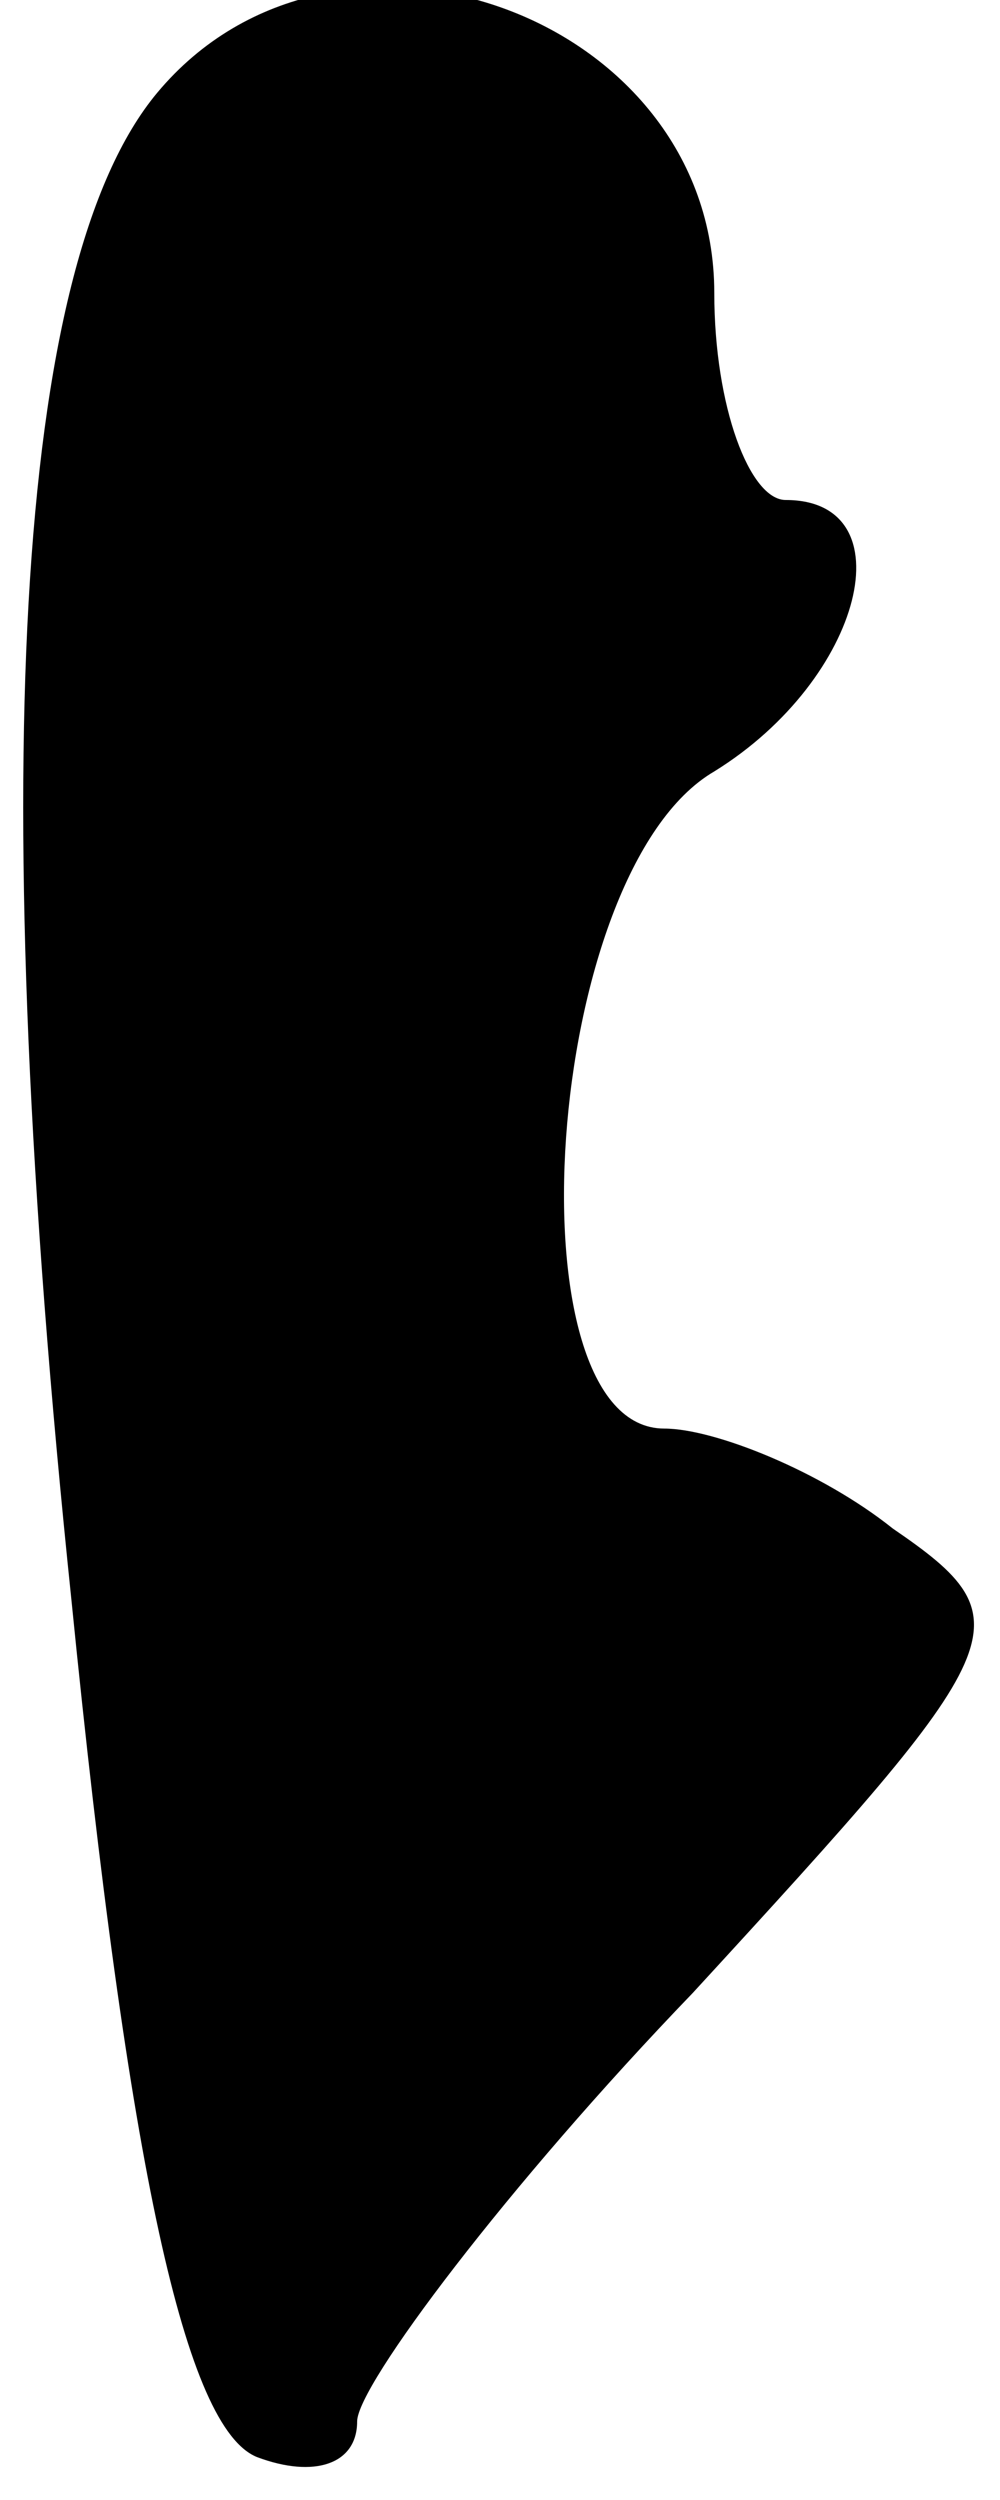<?xml version="1.0" standalone="no"?>
<!DOCTYPE svg PUBLIC "-//W3C//DTD SVG 20010904//EN"
 "http://www.w3.org/TR/2001/REC-SVG-20010904/DTD/svg10.dtd">
<svg version="1.0" xmlns="http://www.w3.org/2000/svg"
 width="14pt" height="35pt" viewBox="0 0 14 35"
 preserveAspectRatio="xMidYMid meet">
<g transform="translate(0,35) scale(0.1,-0.1)"
fill="#000000" stroke="none">
<path fill="#000000" stroke="none" d="M22 337 c-20 -24 -24 -96 -12 -211 8
-80 16 -116 26 -120 8 -3 14 -1 14 5 0 5 21 33 47 60 45 49 47 52 28 65 -10 8
-25 14 -32 14 -22 0 -17 78 7 92 21 13 27 38 10 38 -5 0 -10 13 -10 29 0 39
-53 58 -78 28z"/>
</g>
</svg>
